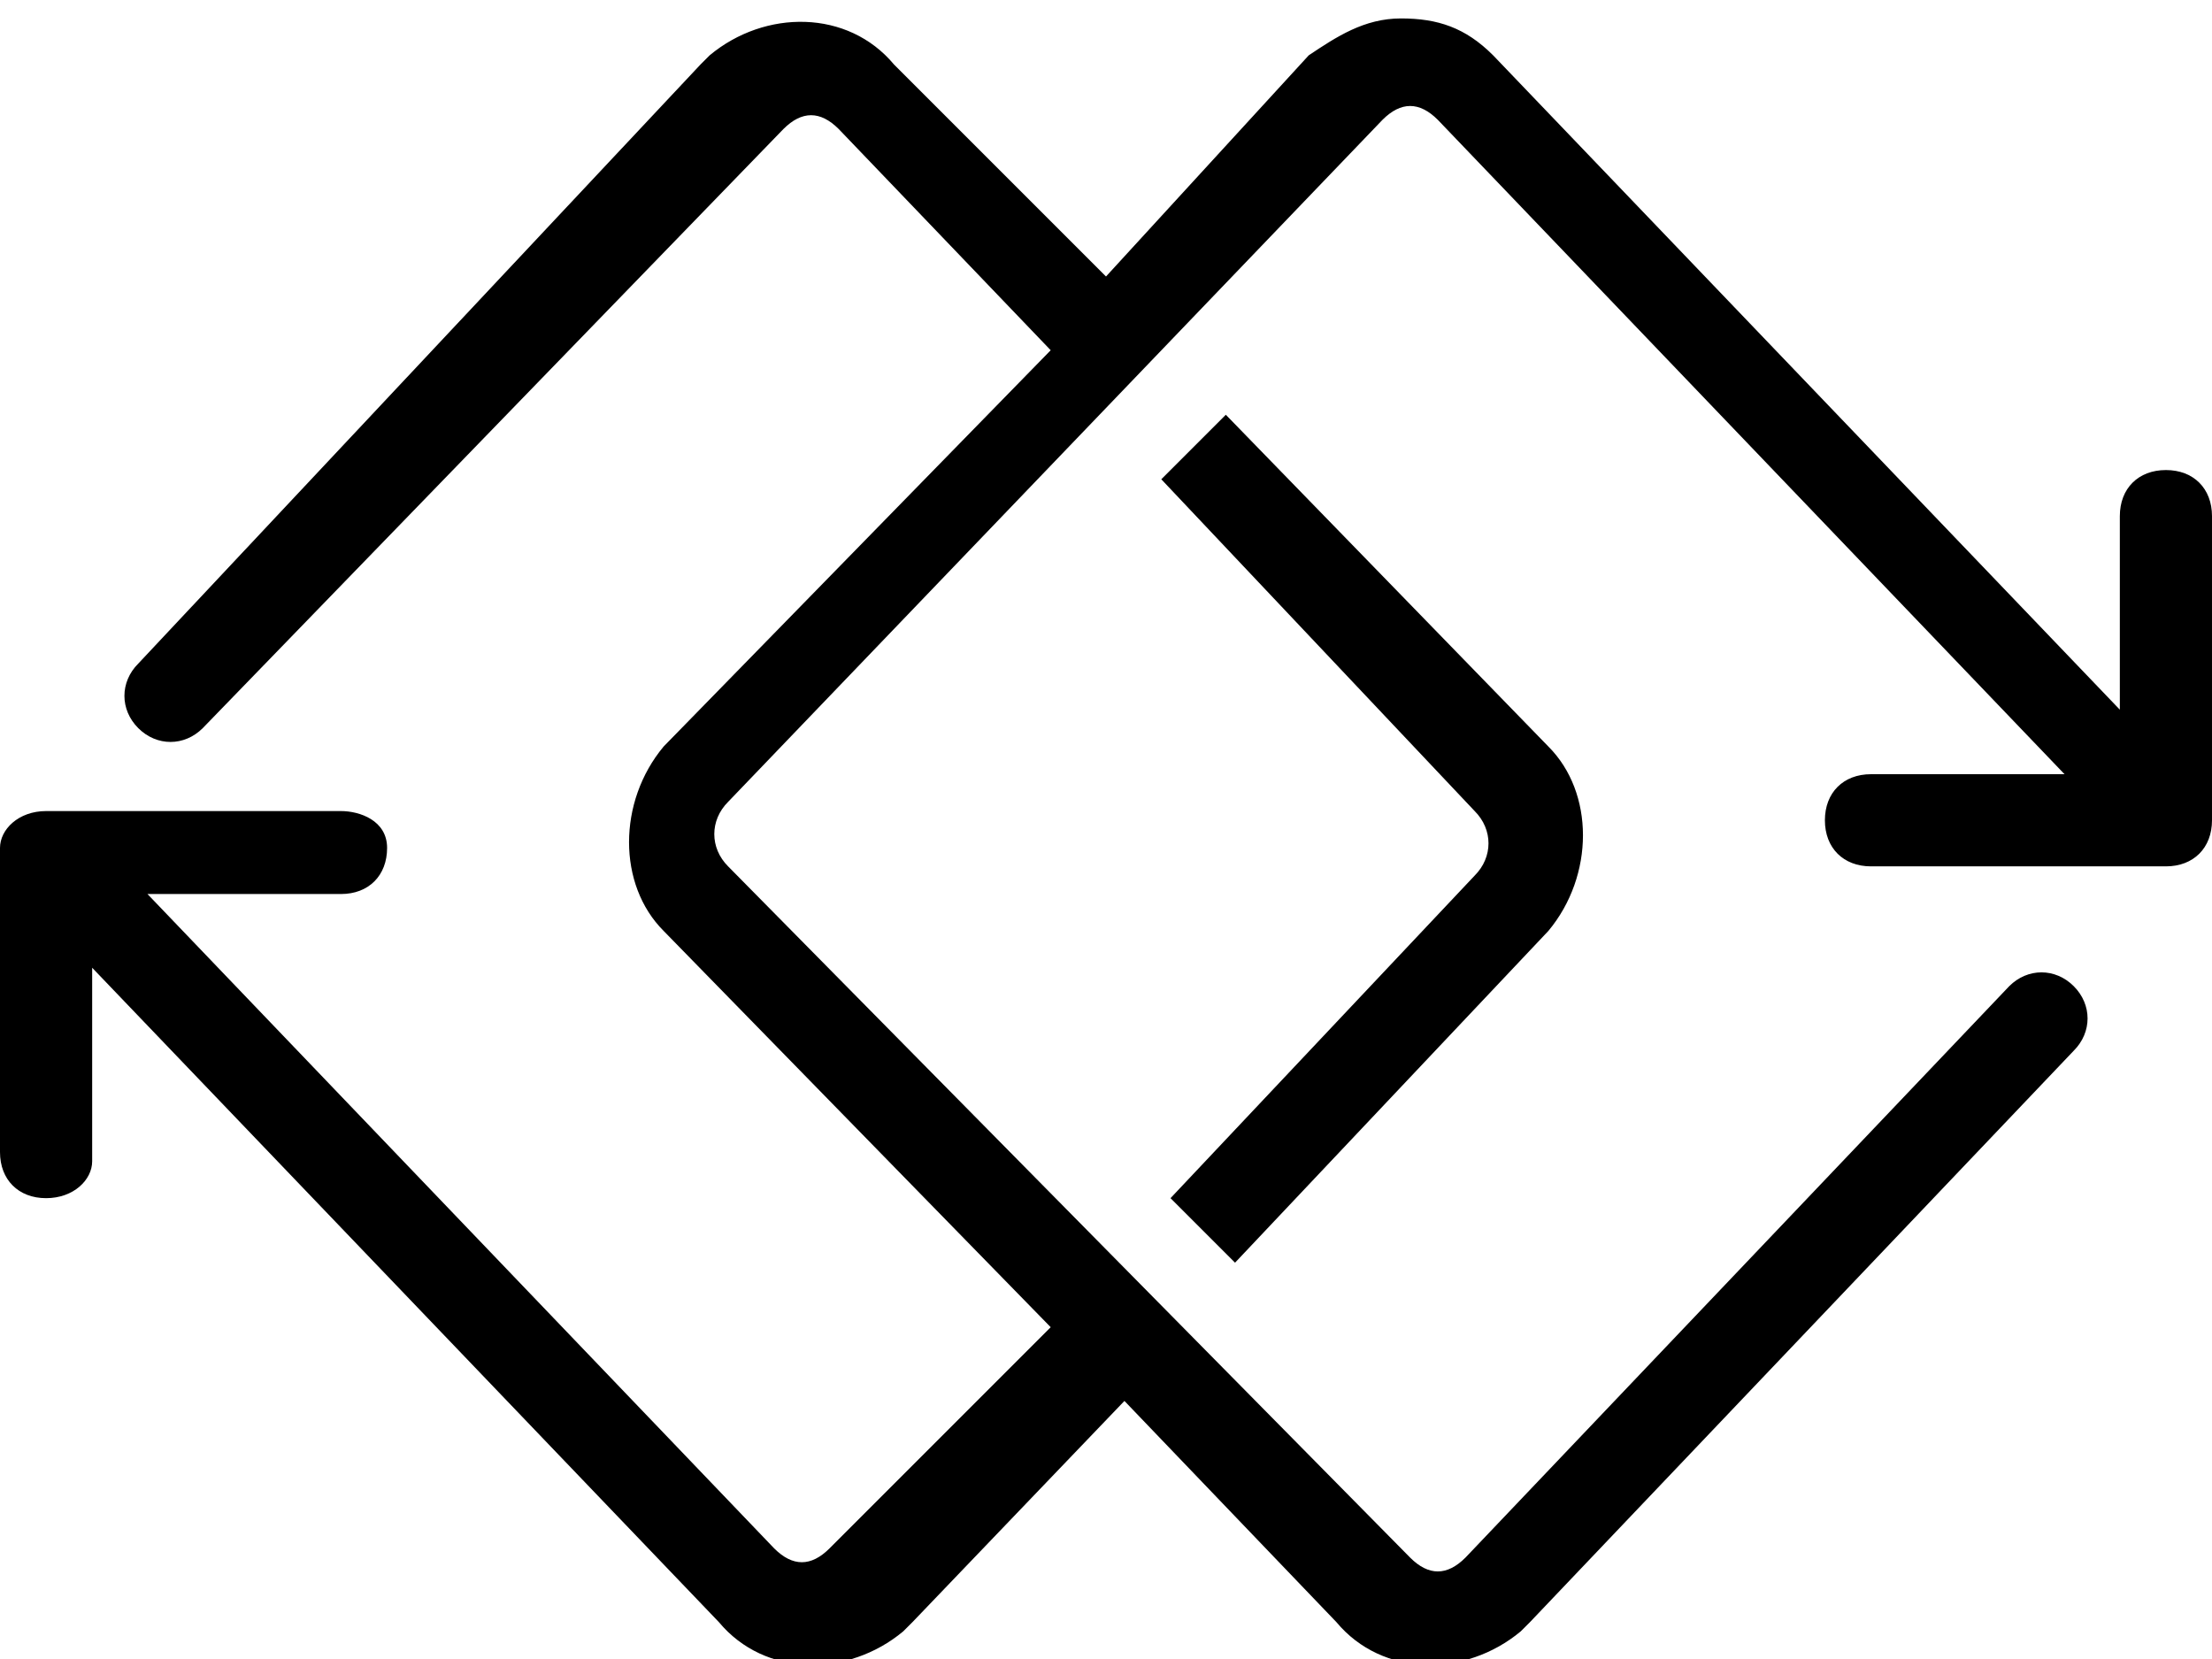 <?xml version="1.0" encoding="utf-8"?>
<!-- Generator: Adobe Illustrator 24.3.0, SVG Export Plug-In . SVG Version: 6.00 Build 0)  -->
<svg version="1.1" id="Layer_1" xmlns="http://www.w3.org/2000/svg" xmlns:xlink="http://www.w3.org/1999/xlink" x="0px" y="0px"
	 viewBox="0 0 24 18" style="enable-background:new 0 0 24 18;" xml:space="preserve">
<style type="text/css">
	.st0{clip-path:url(#SVGID_2_);}
</style>
<g>
	<defs>
		<rect id="SVGID_1_" width="24" height="18"/>
	</defs>
	<clipPath id="SVGID_2_">
		<use xlink:href="#SVGID_1_"  style="overflow:visible;"/>
	</clipPath>
	<path class="st0" d="M23.5,5.1c-0.3,0-0.5,0.2-0.5,0.5v2.1l-6.8-7.1c-0.3-0.3-0.6-0.4-1-0.4c-0.4,0-0.7,0.2-1,0.4L12,3L9.7,0.7
		c-0.5-0.6-1.4-0.6-2-0.1c0,0,0,0-0.1,0.1L1.5,7.2c-0.2,0.2-0.2,0.5,0,0.7c0.2,0.2,0.5,0.2,0.7,0l0,0l6.3-6.5c0.2-0.2,0.4-0.2,0.6,0
		c0,0,0,0,0,0l2.3,2.4L7.2,8.1c-0.5,0.6-0.5,1.5,0,2l4.2,4.3L9,16.8c-0.2,0.2-0.4,0.2-0.6,0c0,0,0,0,0,0L1.6,9.7h2.1
		c0.3,0,0.5-0.2,0.5-0.5S3.9,8.8,3.7,8.8H0.5C0.2,8.8,0,9,0,9.2v3.3c0,0.3,0.2,0.5,0.5,0.5S1,12.8,1,12.6v-2.1l6.8,7.1
		c0.5,0.6,1.4,0.6,2,0.1l0.1-0.1l2.3-2.4l2.3,2.4c0.5,0.6,1.4,0.6,2,0.1c0,0,0,0,0.1-0.1l5.9-6.2c0.2-0.2,0.2-0.5,0-0.7
		c-0.2-0.2-0.5-0.2-0.7,0l-5.9,6.2c-0.2,0.2-0.4,0.2-0.6,0c0,0,0,0,0,0L7.9,9.4c-0.2-0.2-0.2-0.5,0-0.7L15,1.3
		c0.2-0.2,0.4-0.2,0.6,0l0,0l6.8,7.1h-2.1c-0.3,0-0.5,0.2-0.5,0.5s0.2,0.5,0.5,0.5h3.2c0.3,0,0.5-0.2,0.5-0.5V5.6
		C24,5.3,23.8,5.1,23.5,5.1z M12.7,13l0.7,0.7l3.4-3.6c0.5-0.6,0.5-1.5,0-2l-3.5-3.6l-0.7,0.7l3.4,3.6c0.2,0.2,0.2,0.5,0,0.7
		L12.7,13z"/>
</g>
</svg>
